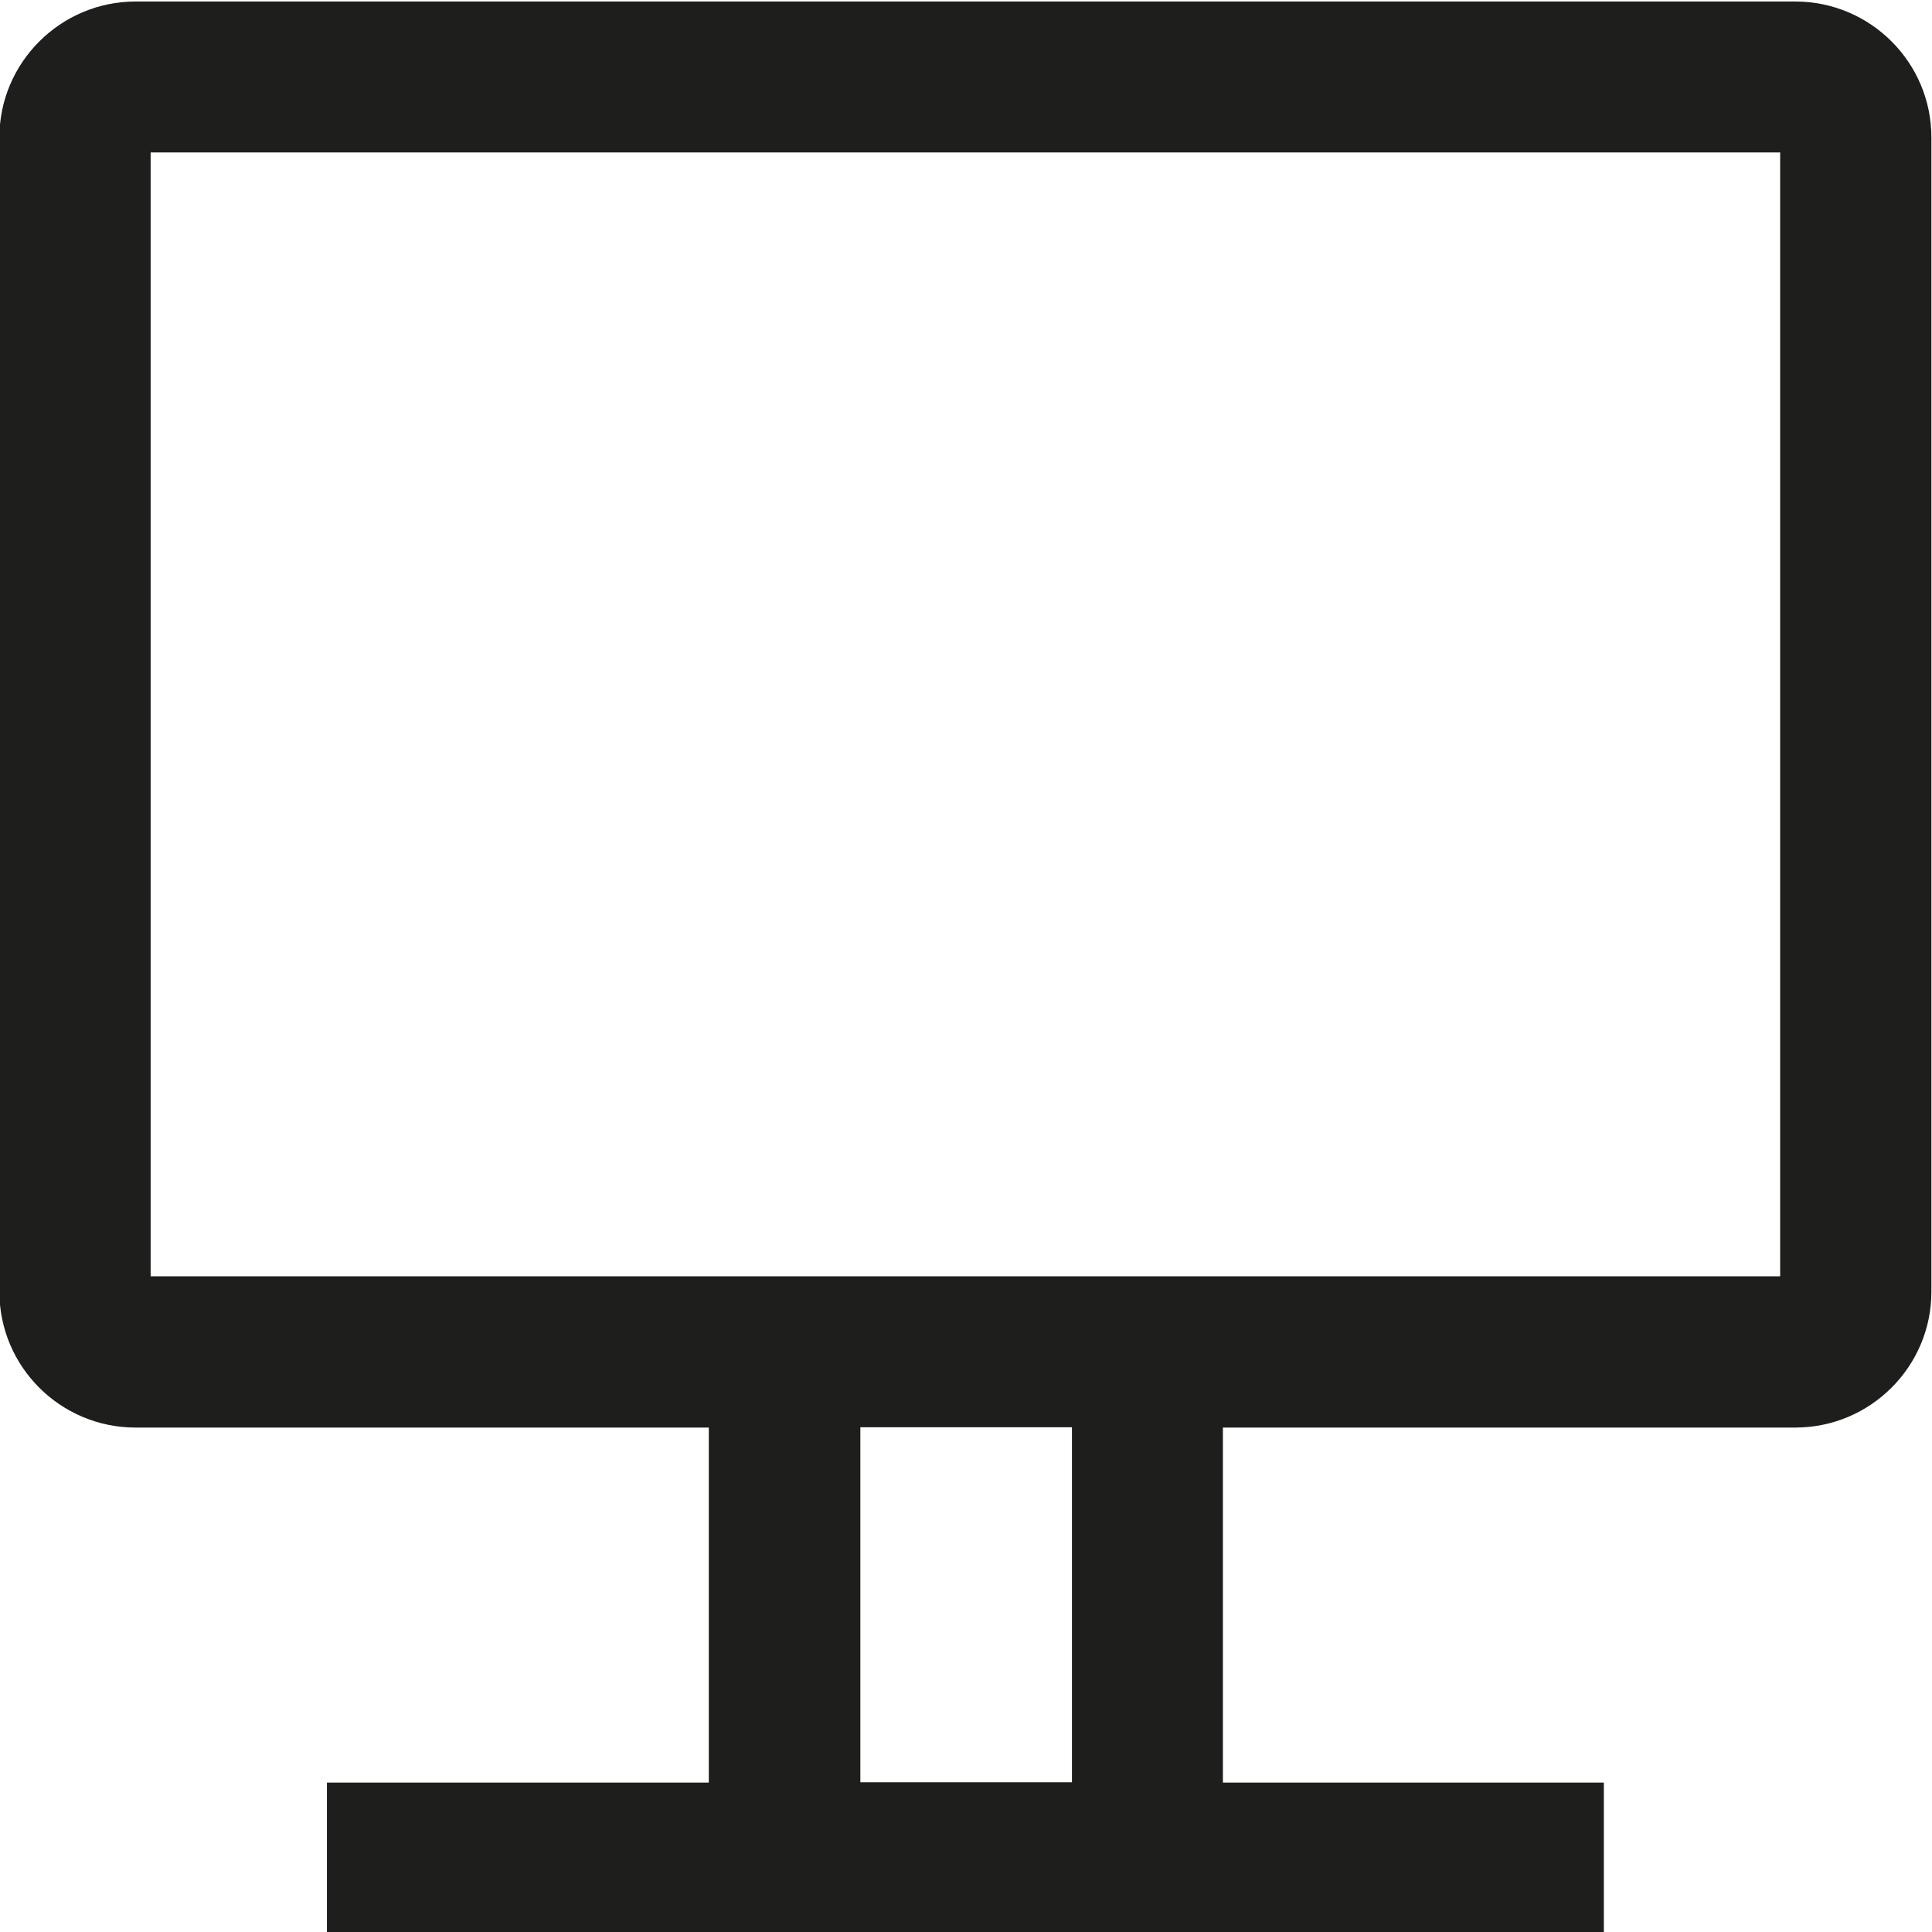 <svg viewBox="0 0 64 64" xmlns="http://www.w3.org/2000/svg">
  <path fill="#1e1e1c" d="M59.47.05H4.49C2.01.05-.02 2.07-.02 4.55v38.24c0 2.48 2.02 4.5 4.51 4.5h18.99v11.76H10.83v5h42.3v-5H40.51V47.29h18.96c2.49 0 4.51-2.02 4.51-4.5V4.55c0-2.48-2.02-4.5-4.51-4.5M35.51 59.04H28.5V47.28h7.01zm23.46-16.76H4.99V5.05h53.98z"/>
</svg>

